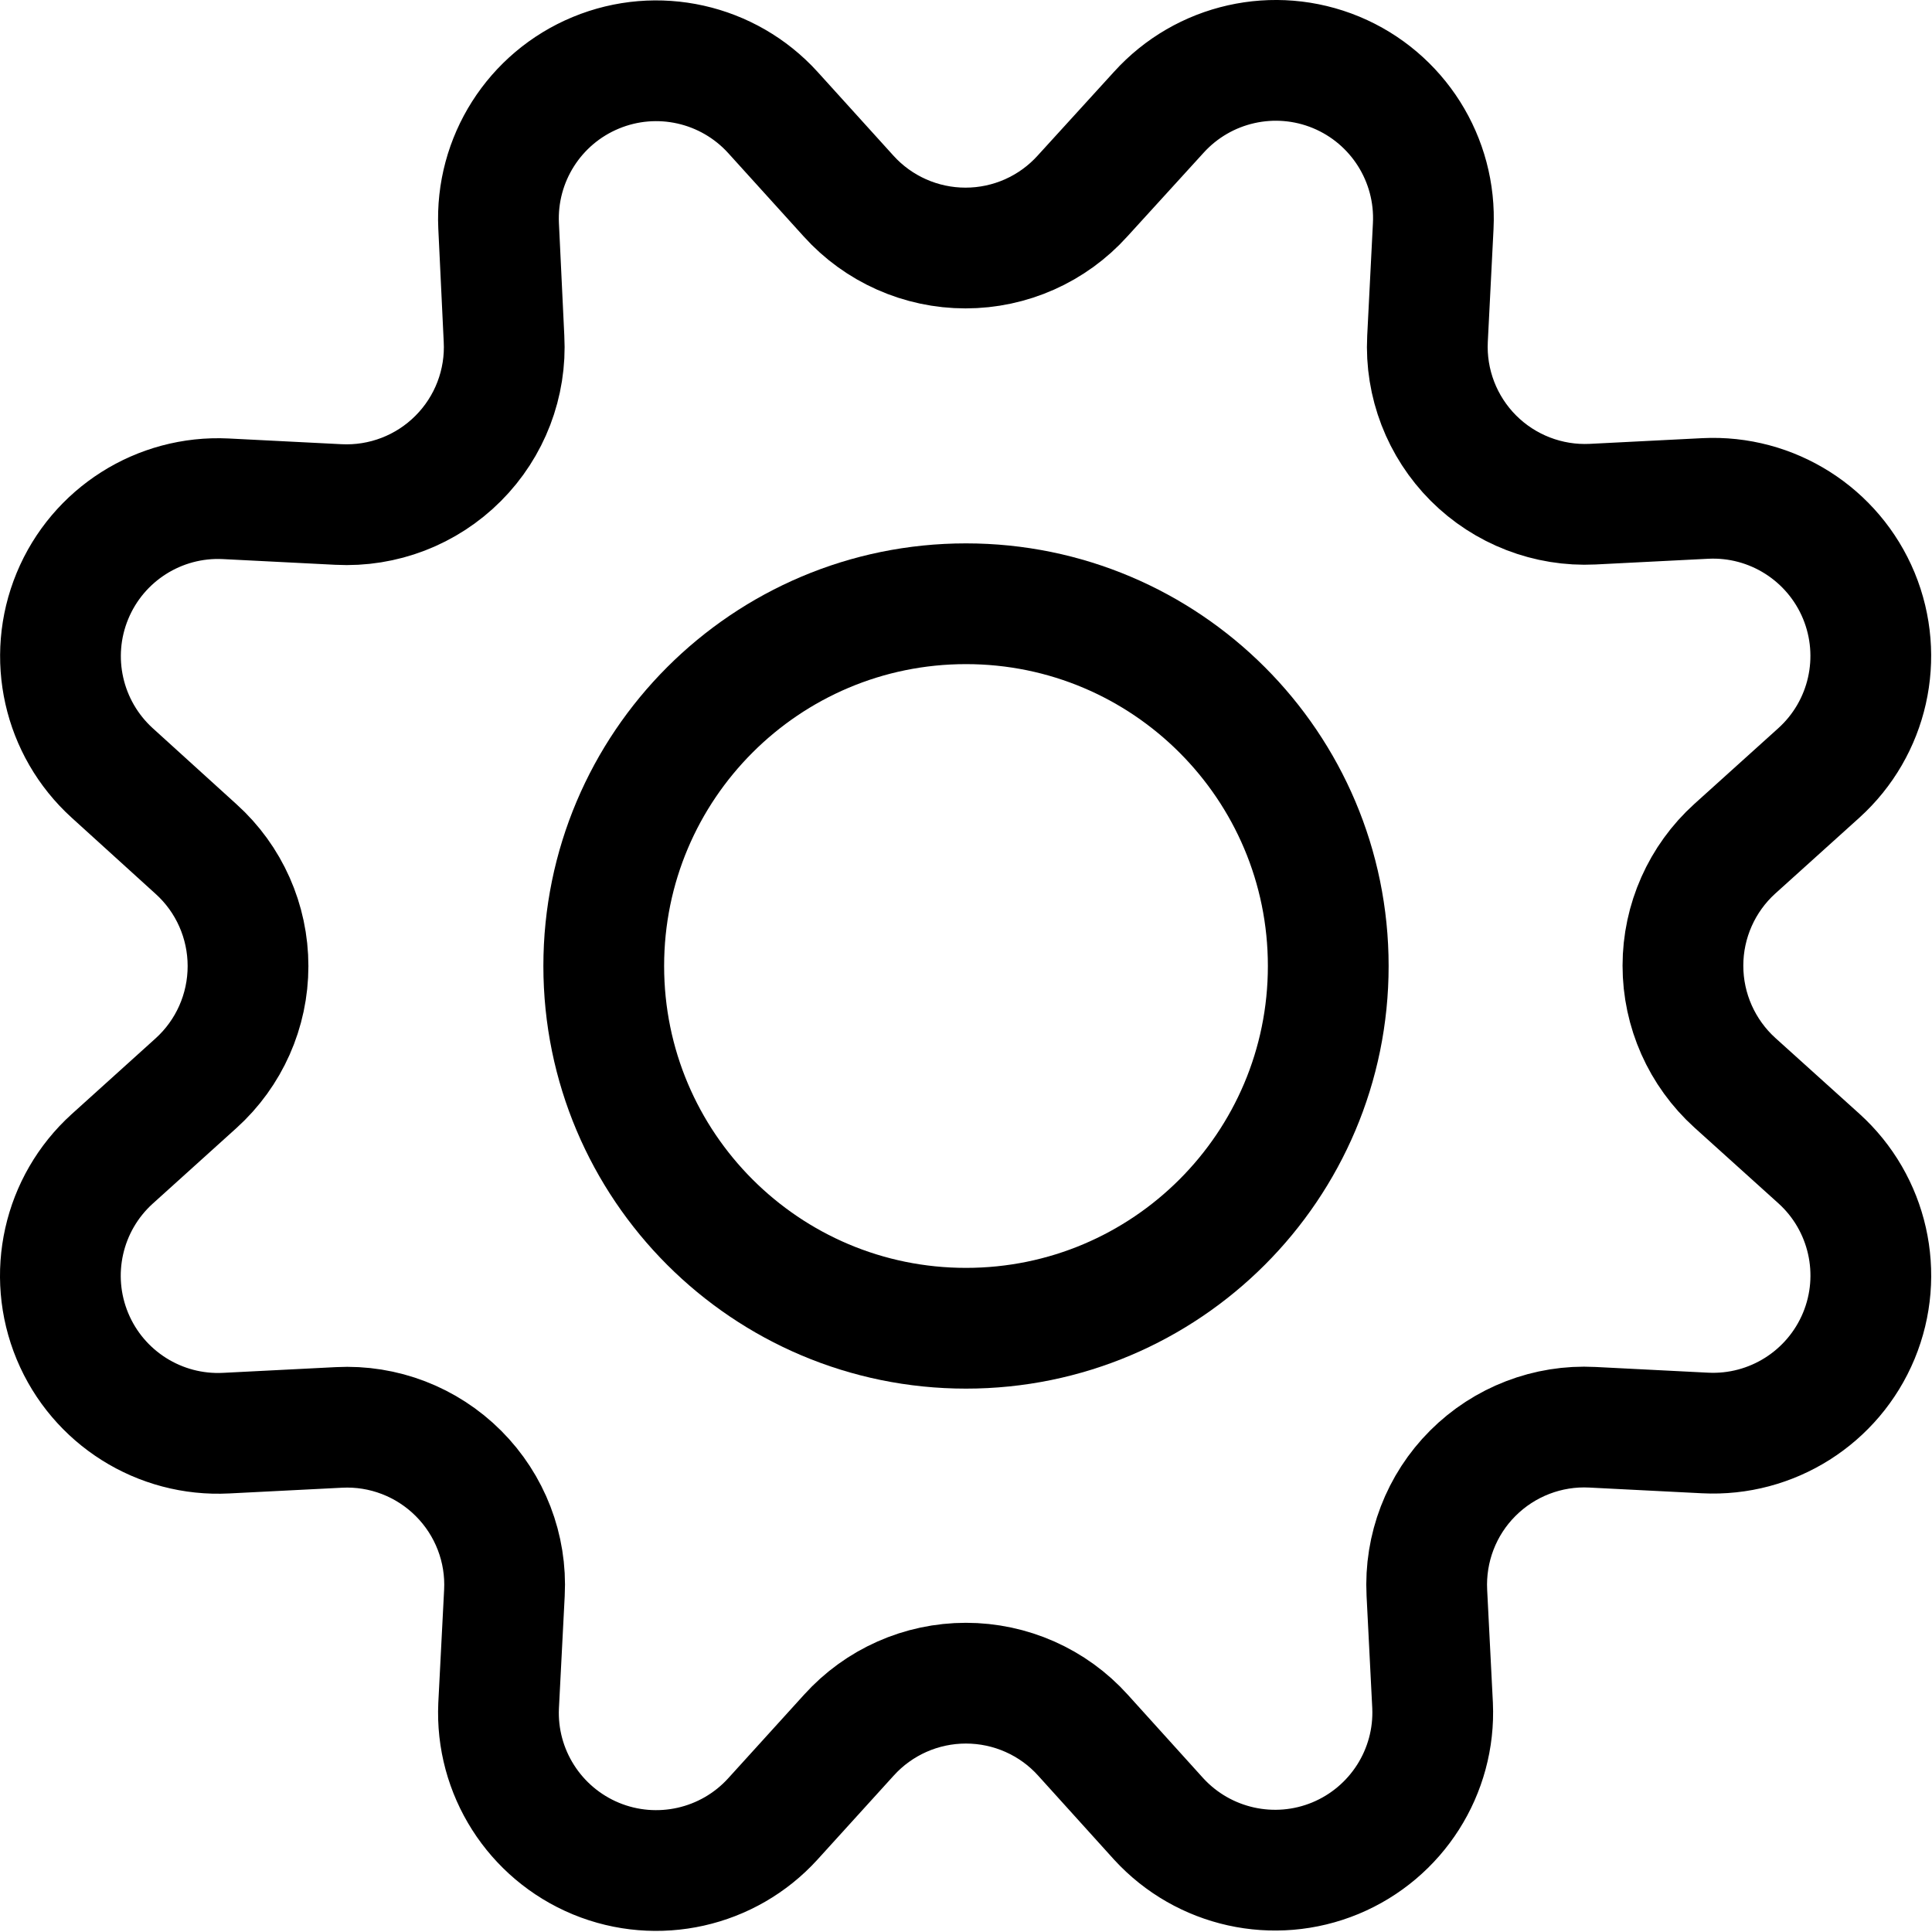 <svg width="24" height="24" viewBox="0 0 24 24" fill="none" xmlns="http://www.w3.org/2000/svg">
<path fill-rule="evenodd" clip-rule="evenodd" d="M10.54 2.434C10.911 2.846 11.44 3.081 11.994 3.081C12.549 3.081 13.077 2.846 13.448 2.434L14.394 1.396C14.95 0.781 15.832 0.582 16.598 0.899C17.363 1.217 17.846 1.981 17.804 2.809L17.733 4.209C17.705 4.761 17.912 5.299 18.303 5.691C18.694 6.082 19.232 6.29 19.784 6.263L21.184 6.192C22.011 6.151 22.774 6.635 23.091 7.4C23.407 8.165 23.209 9.046 22.594 9.602L21.552 10.542C21.141 10.913 20.906 11.442 20.906 11.996C20.906 12.551 21.141 13.079 21.552 13.451L22.594 14.391C23.209 14.946 23.408 15.829 23.091 16.594C22.773 17.36 22.009 17.843 21.181 17.801L19.781 17.73C19.228 17.701 18.688 17.909 18.296 18.301C17.904 18.692 17.697 19.232 17.725 19.786L17.796 21.186C17.833 22.009 17.35 22.767 16.589 23.083C15.828 23.398 14.951 23.203 14.394 22.596L13.453 21.555C13.082 21.143 12.553 20.909 11.999 20.909C11.445 20.909 10.917 21.143 10.545 21.555L9.6 22.596C9.045 23.206 8.166 23.403 7.403 23.088C6.64 22.772 6.156 22.012 6.194 21.188L6.266 19.788C6.295 19.234 6.087 18.695 5.695 18.303C5.303 17.911 4.764 17.703 4.21 17.732L2.81 17.803C1.983 17.846 1.218 17.364 0.9 16.599C0.582 15.834 0.78 14.952 1.394 14.396L2.435 13.456C2.847 13.084 3.081 12.556 3.081 12.001C3.081 11.447 2.847 10.918 2.435 10.547L1.394 9.602C0.782 9.046 0.584 8.167 0.9 7.403C1.216 6.639 1.978 6.156 2.803 6.196L4.203 6.267C4.758 6.296 5.299 6.088 5.691 5.695C6.084 5.302 6.291 4.761 6.261 4.207L6.194 2.806C6.155 1.981 6.638 1.22 7.402 0.904C8.165 0.588 9.044 0.785 9.6 1.396L10.54 2.434Z" stroke="black" stroke-width="1.5" stroke-linecap="round" stroke-linejoin="round"/>
<path fill-rule="evenodd" clip-rule="evenodd" d="M12 16.5C14.485 16.5 16.5 14.485 16.5 12C16.5 9.515 14.485 7.5 12 7.5C9.515 7.5 7.5 9.515 7.5 12C7.5 14.485 9.515 16.5 12 16.5Z" stroke="black" stroke-width="1.5" stroke-linecap="round" stroke-linejoin="round"/>
</svg>
